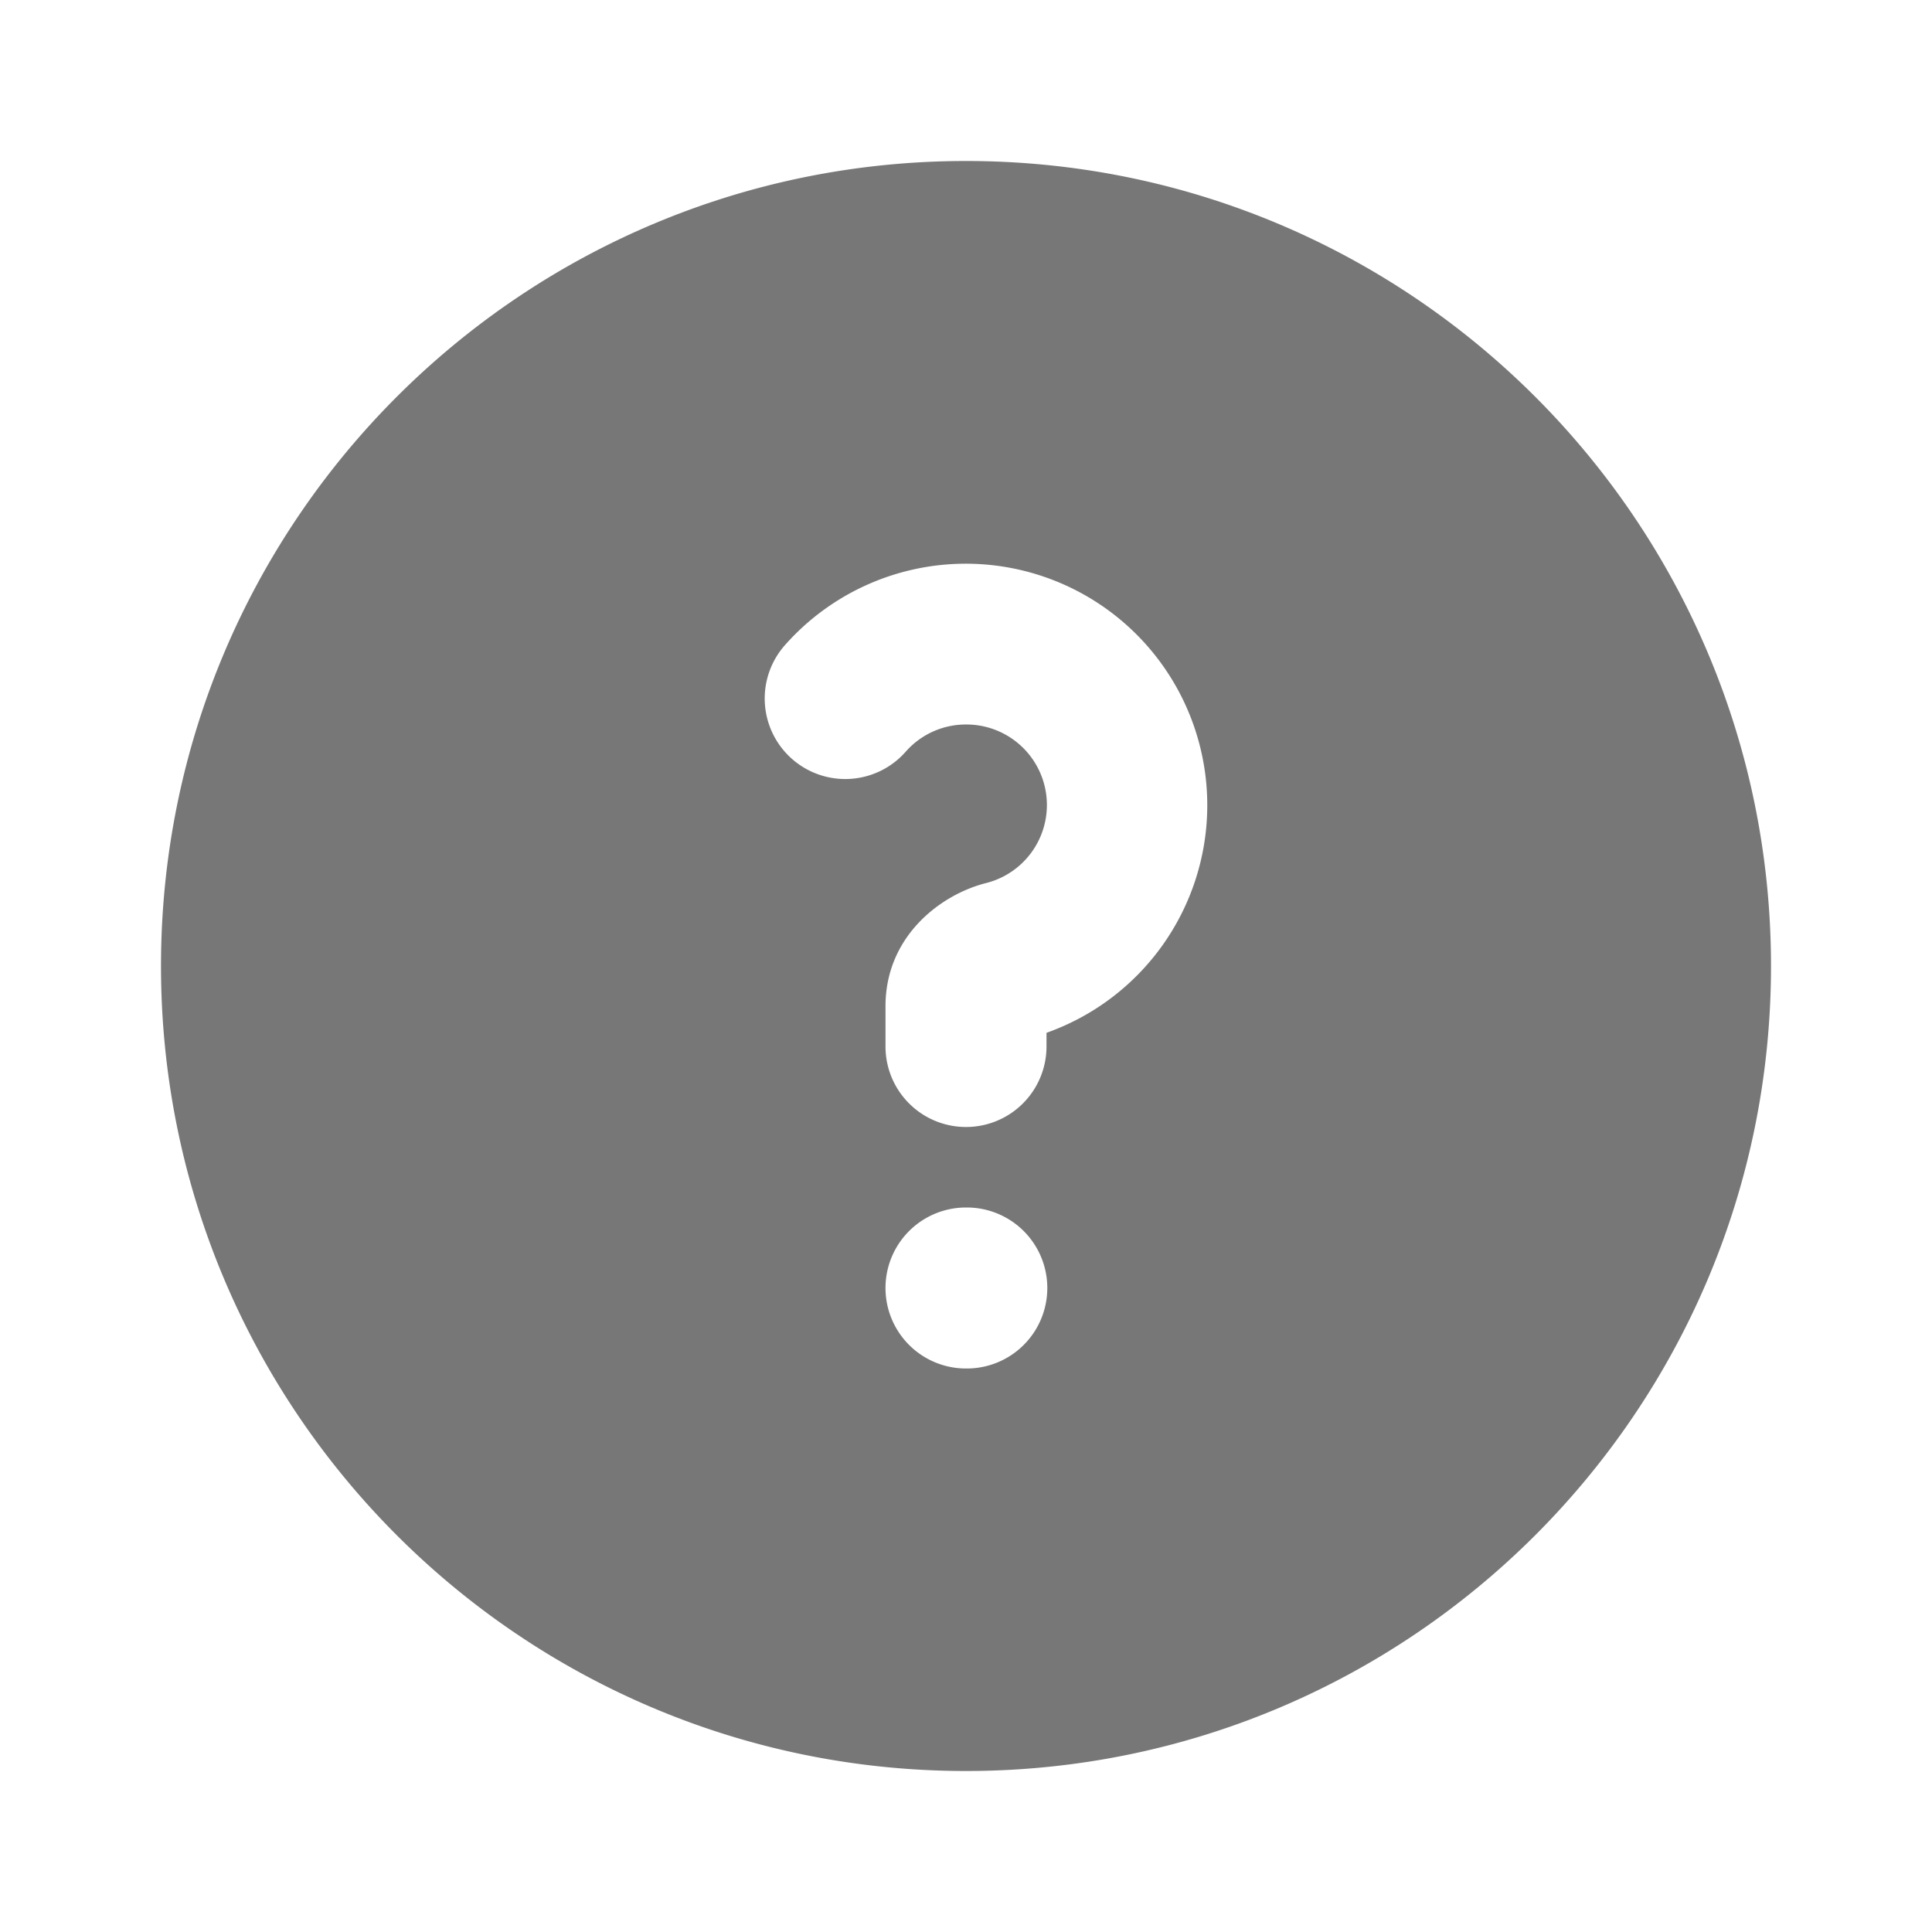 <svg
    xmlns="http://www.w3.org/2000/svg"
    fill="none"
    viewBox="0 0 24 24"
    >
    <path
        fill="#777777"
        fill-rule="evenodd"
        d="M2 12C2 6.477 6.477 2 12 2s10 4.477 10 10-4.477 10-10 10S2 17.523 2 12Zm10-3a.995.995 0 0 0-.75.339 1 1 0 1 1-1.5-1.324A3 3 0 1 1 13 12.83V13a1 1 0 1 1-2 0v-.5c0-.872.687-1.388 1.248-1.53A1 1 0 0 0 12 9Zm0 6a1 1 0 1 0 0 2h.01a1 1 0 1 0 0-2H12Z"
        clip-rule="evenodd"
    />
</svg>
